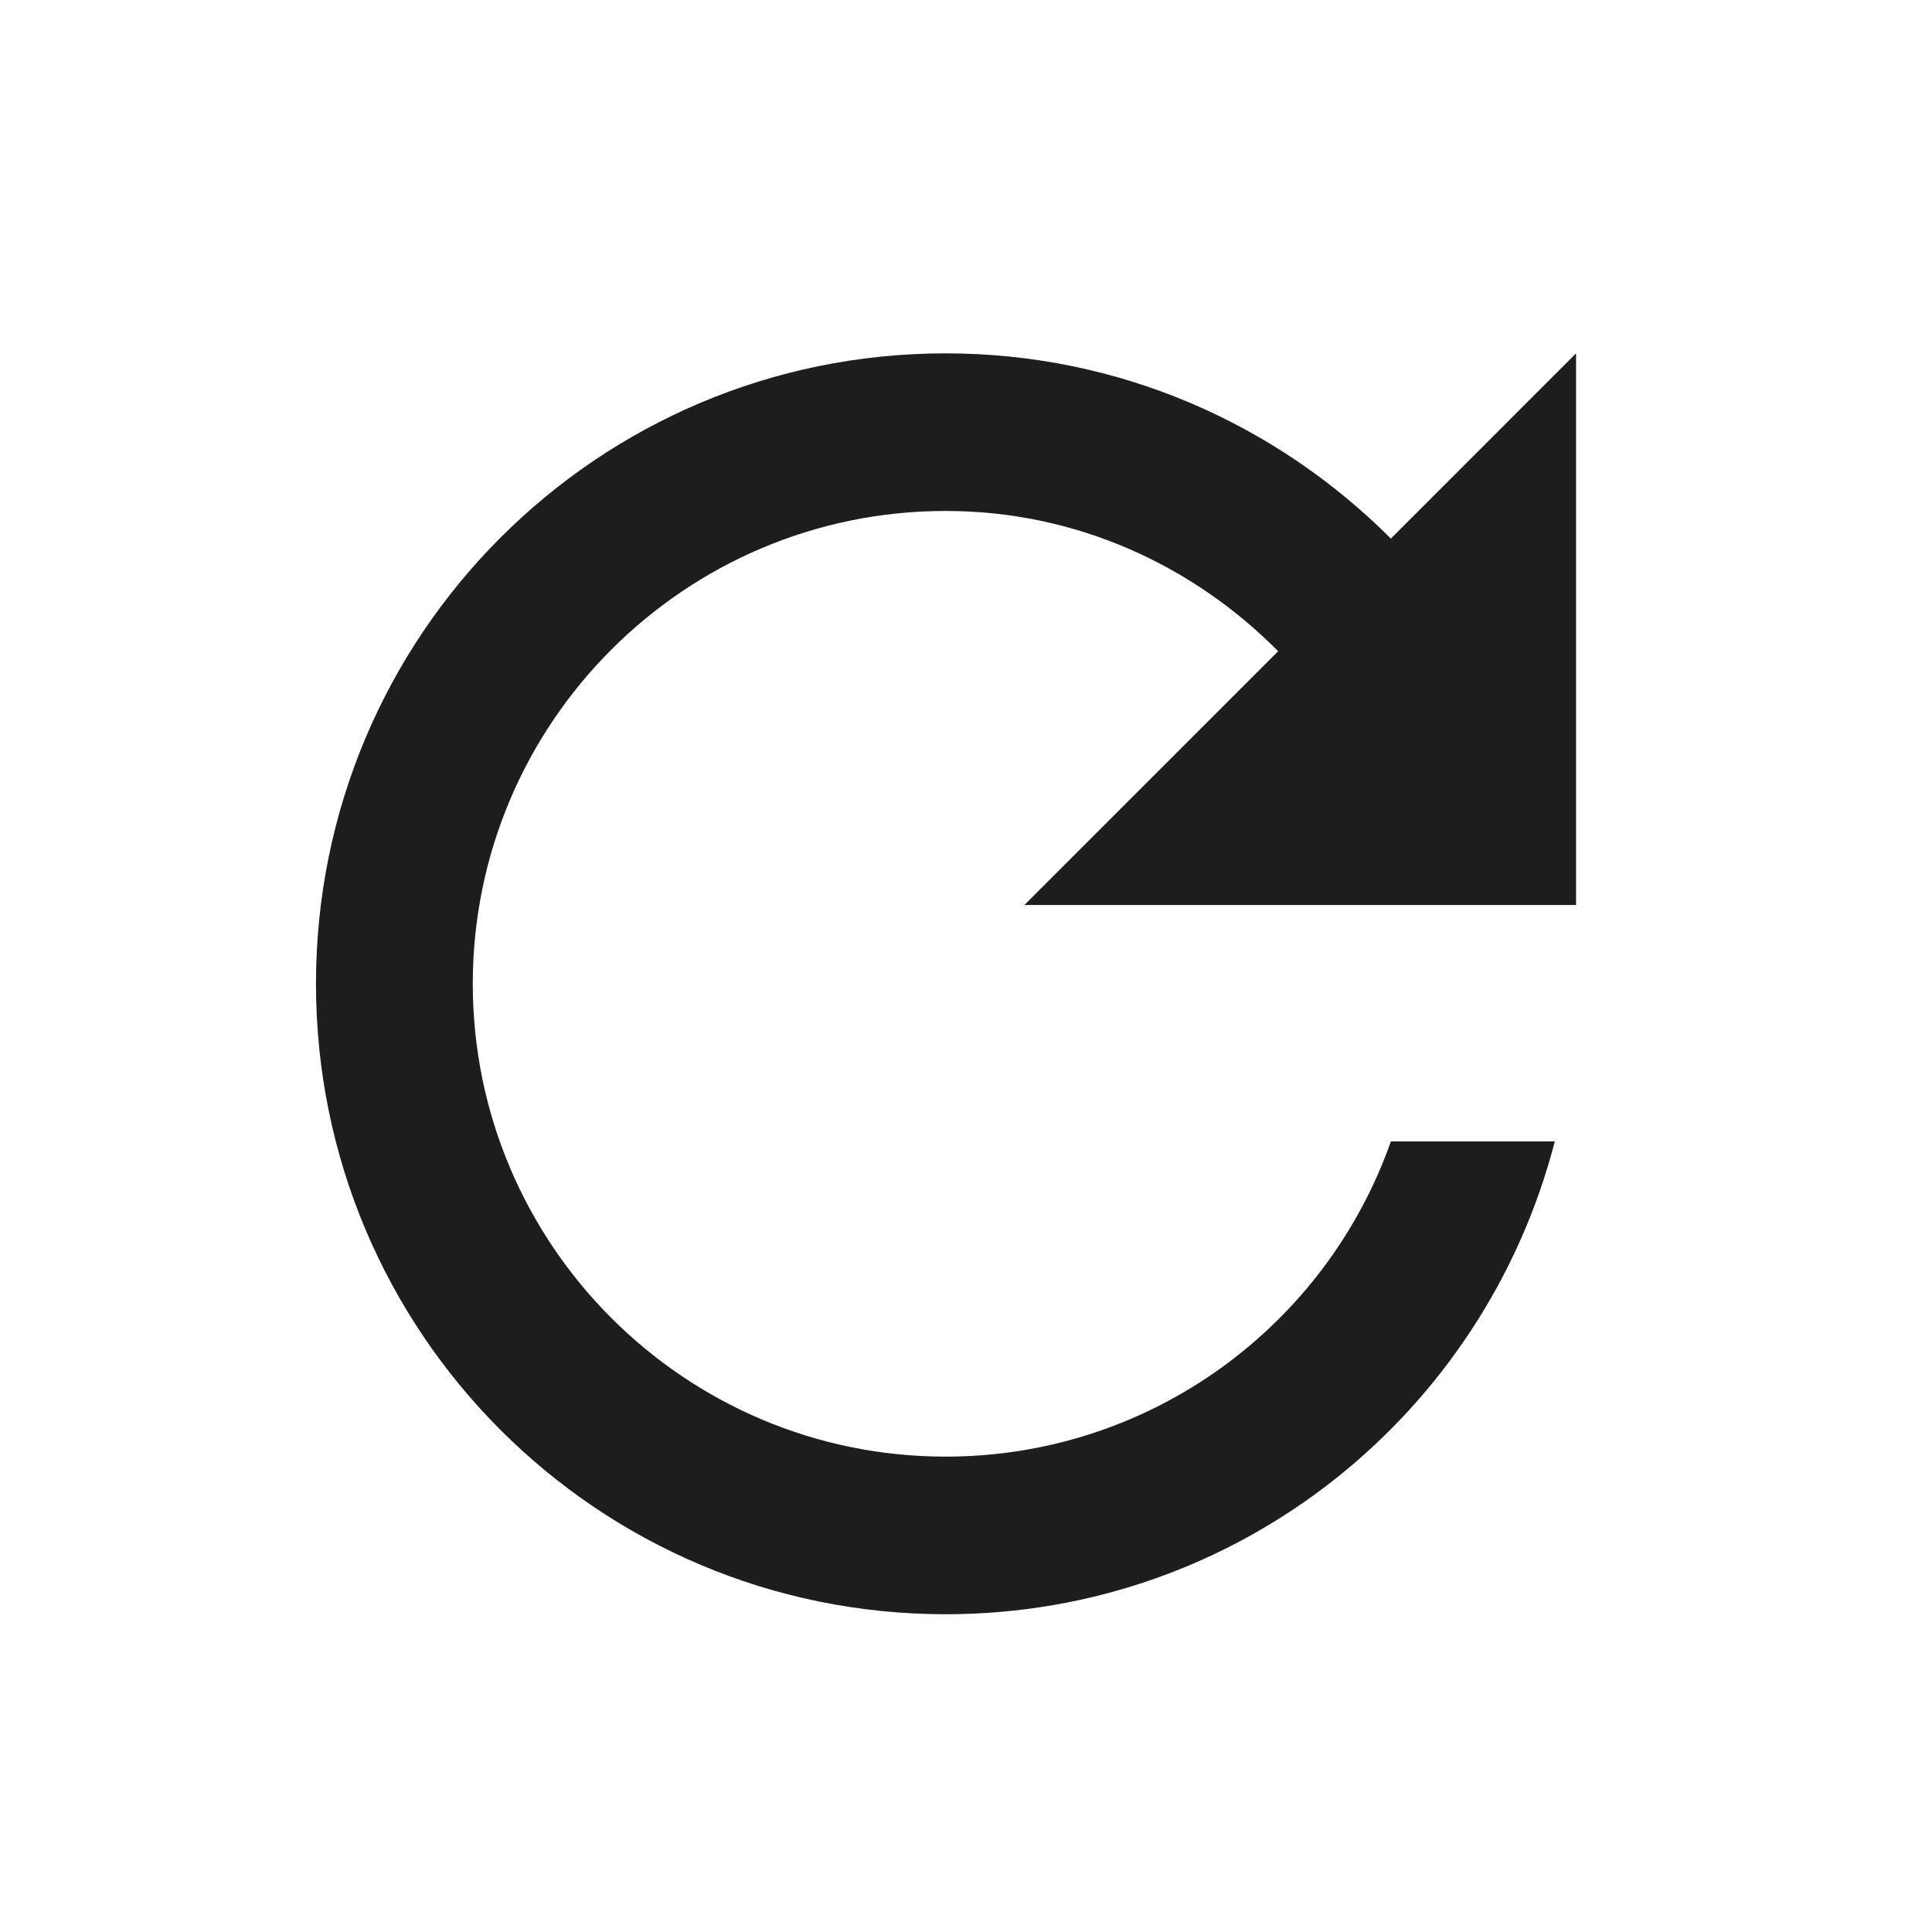 <svg width="38" height="38" viewBox="0 0 38 38" fill="none" xmlns="http://www.w3.org/2000/svg">
<g id="refresh" clip-path="url(#clip0_6756_108098)">
<path id="Vector" d="M27.357 10.593C25.109 8.345 22.025 6.95 18.599 6.95C11.748 6.95 6.215 12.499 6.215 19.35C6.215 26.201 11.748 31.75 18.599 31.75C24.381 31.75 29.201 27.798 30.581 22.45H27.357C26.086 26.062 22.645 28.65 18.599 28.65C13.469 28.65 9.299 24.481 9.299 19.35C9.299 14.22 13.469 10.05 18.599 10.05C21.172 10.05 23.466 11.12 25.14 12.809L20.149 17.8H30.999V6.95L27.357 10.593Z" fill="#1B1E1C"/>
</g>
<defs>
<clipPath id="clip0_6756_108098">
<rect width="37.2" height="37.2" fill="white" transform="translate(0 0.75)"/>
</clipPath>
</defs>
</svg>
